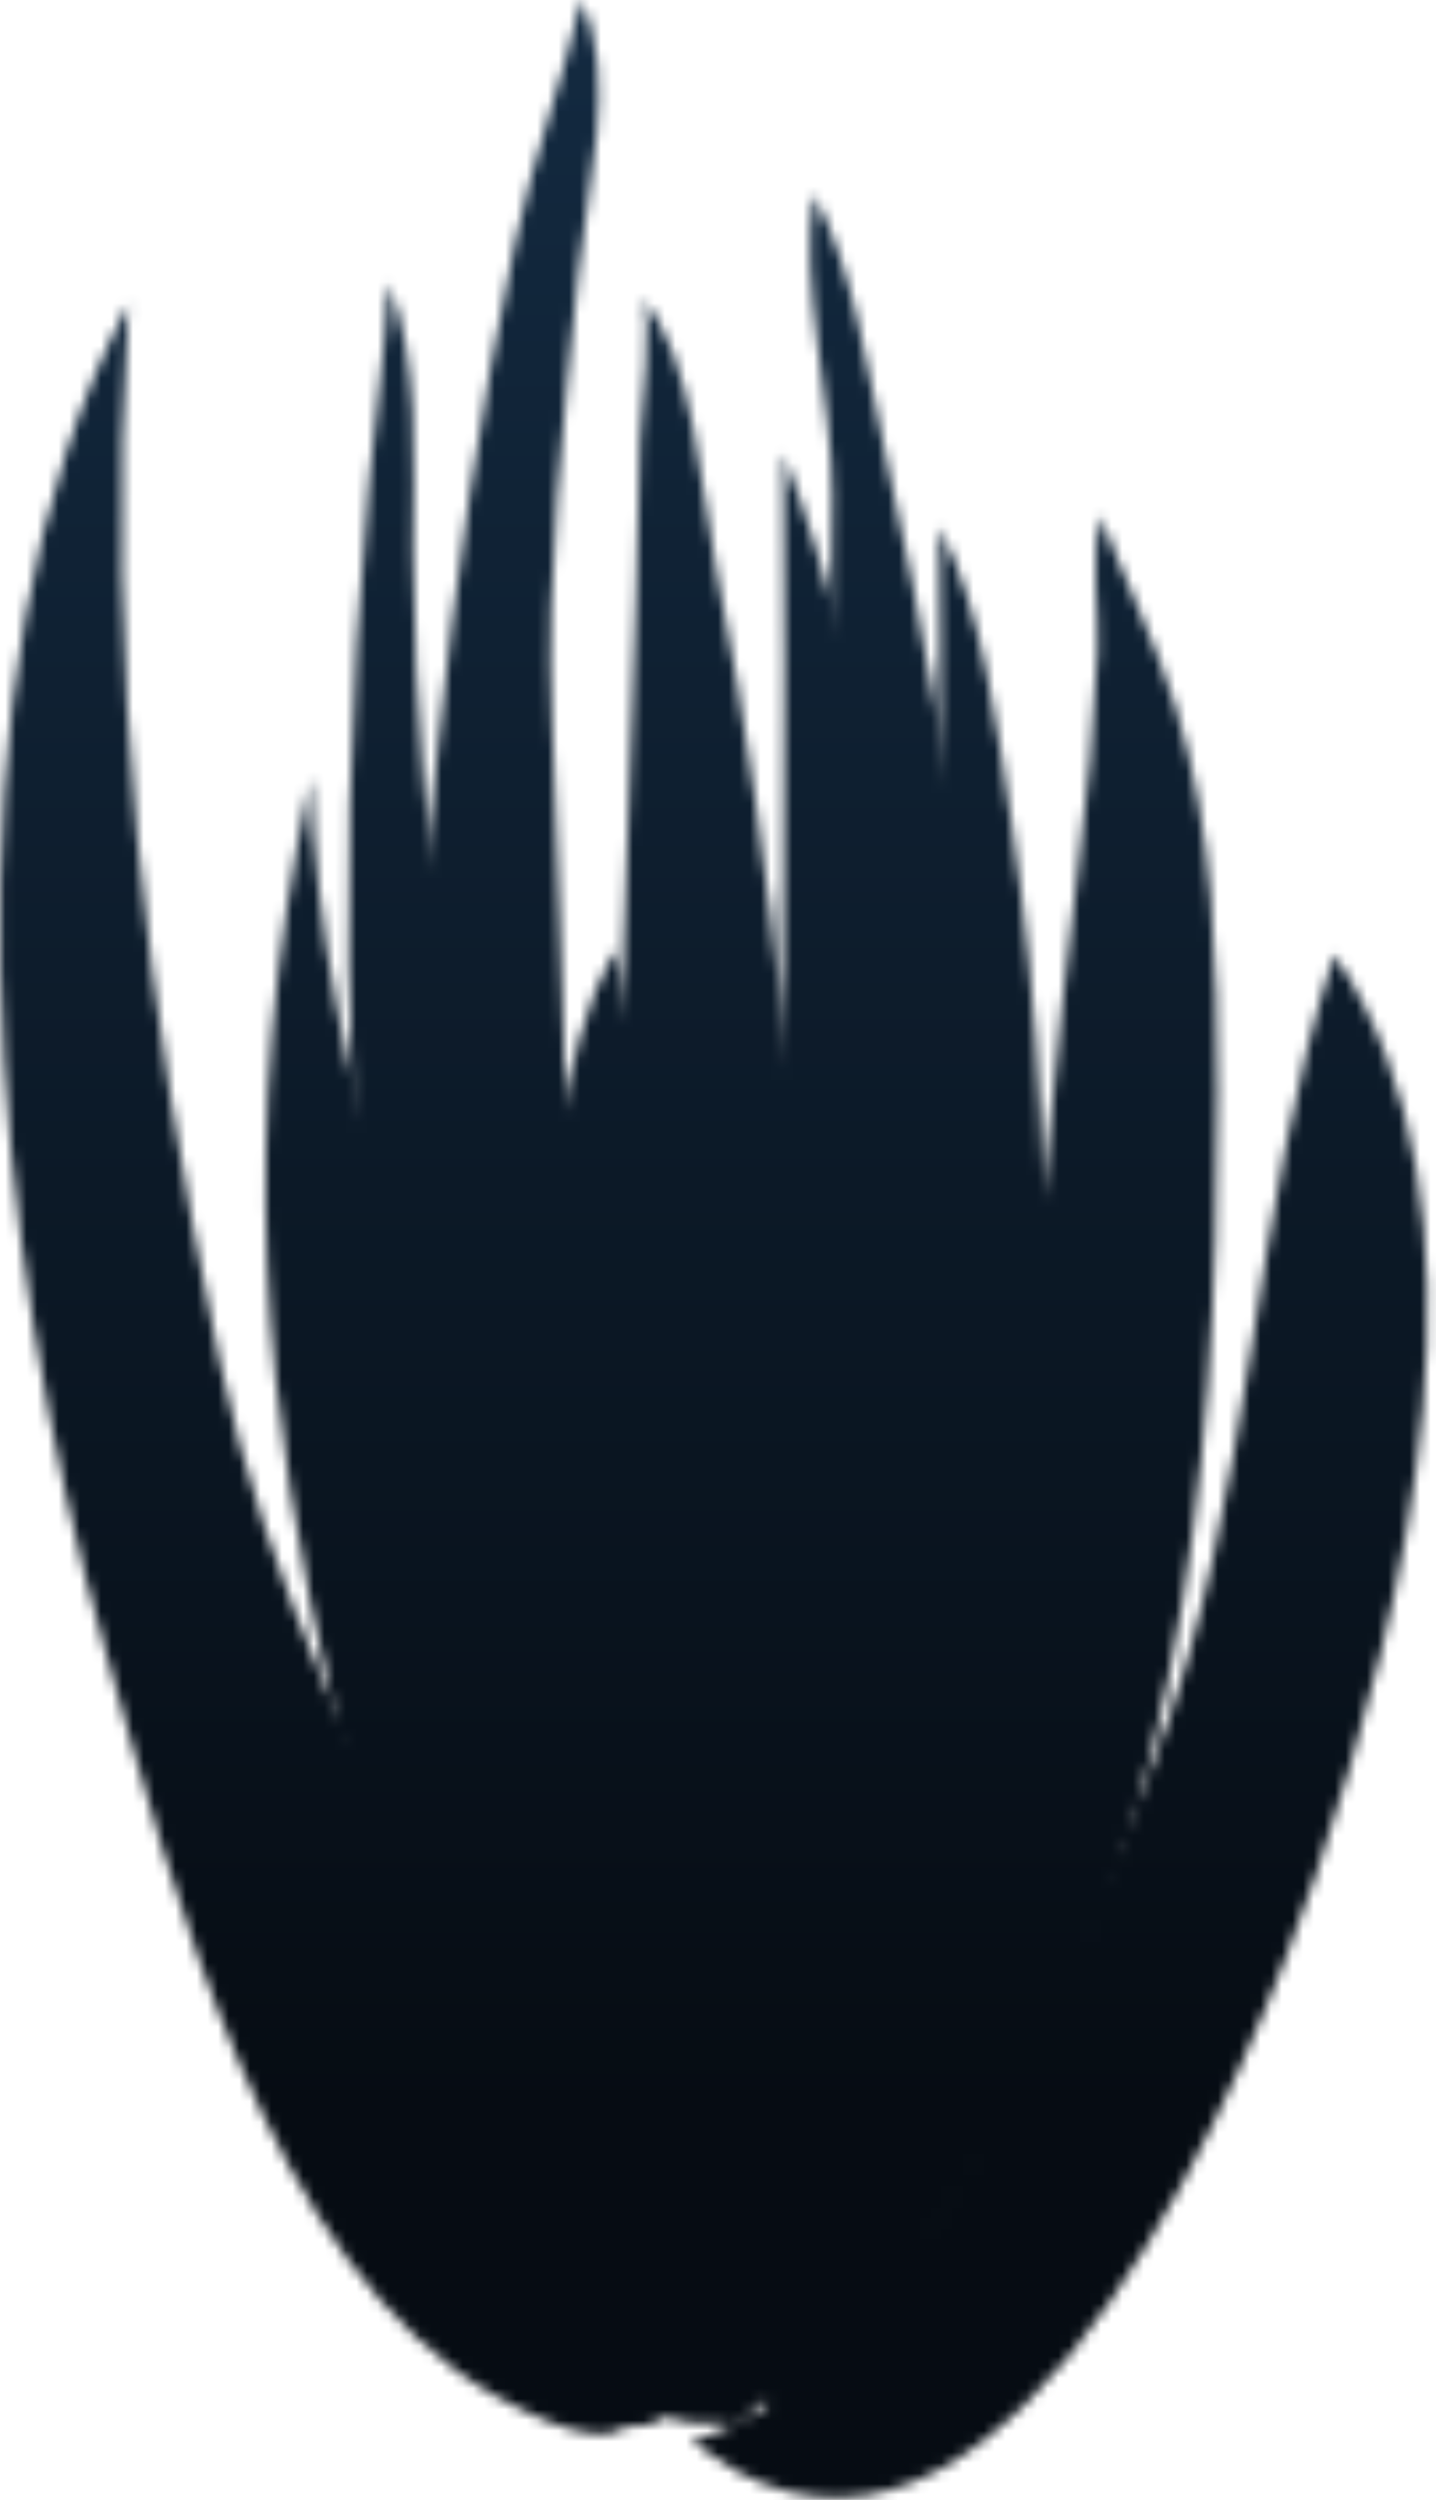<svg width="135" height="235" viewBox="0 0 135 235" fill="none" xmlns="http://www.w3.org/2000/svg">
<mask id="mask0_1_6366" style="mask-type:alpha" maskUnits="userSpaceOnUse" x="0" y="0" width="135" height="235">
<path d="M61.394 186.315C59.929 181.201 59.79 177.689 60.094 172.626C60.439 166.879 58.731 161.174 58.432 155.437C58.165 150.318 58.2 145.213 57.983 140.094C57.213 121.944 58.072 103.658 58.76 85.446C59.13 75.663 59.524 65.881 59.811 56.095C59.955 51.207 60.075 46.319 60.152 41.429C60.183 39.438 61.572 29.059 60.252 27.892C60.072 27.733 60.064 27.741 60.229 27.916C65.2 33.079 65.997 46.805 67.353 53.599C70.213 67.932 72.188 82.601 73.667 97.148C75.695 117.098 77.633 137.739 76.886 157.87C76.466 169.189 75.909 180.642 74.698 191.908C73.923 199.116 74.176 207.978 71.374 214.646C66.696 206.244 64.039 195.547 61.394 186.315Z" fill="#4E9944"/>
<path d="M89.017 208.182C86.805 211.355 73.438 231.153 69.441 224.245C66.835 219.74 73.811 213.46 75.595 209.881C78.998 203.057 81.171 195.916 83.25 188.572C88.742 169.171 93.081 149.742 95.966 129.782C98.269 113.843 99.234 97.908 101.304 82.025C102.21 75.074 102.886 68.112 103.185 61.127C103.335 57.632 102.493 52.418 103.451 49.03C103.576 48.587 103.332 48.303 103.263 47.949C105.555 54.247 108.583 60.126 110.575 66.635C114.115 78.2 114.451 90.634 114.451 102.667C114.452 139.553 110.802 176.925 89.017 208.182Z" fill="#4E9944"/>
<path d="M48.798 152.453C54.915 171.149 66.974 189.878 67.123 210.086C67.182 218.137 66.055 231.295 56.349 227.397C48.477 224.235 45.794 204.765 43.75 197.827C40.167 185.663 34.502 174.003 31.534 161.355C24.776 132.566 21.995 106.772 29.213 73.16C30.134 101.615 41.388 129.8 48.798 152.453Z" fill="#4E9944"/>
<path d="M9.926 155.229C-0.583 118.456 -6.632 63.822 12.098 28.549C9.788 62.958 13.741 95.077 20.663 128.043C25.025 148.821 34.458 167.863 44.01 186.654C48.678 195.838 76.415 241.639 46.768 225.336C25.035 213.386 16.169 177.074 9.926 155.229Z" fill="#8AC53F"/>
<path d="M64.958 229.474C85.224 224.3 102.133 182.304 108.607 165.163C117.967 140.383 117.594 113.534 125.455 89.729C141.427 113.613 132.219 150.885 123.733 176.162C117.851 193.683 96.259 247.059 69.082 232.224L64.958 229.474Z" fill="#8AC53F"/>
<path d="M41.586 132.892C39.73 127.611 39.566 121.619 39.18 116.074C38.122 100.878 39.59 85.469 41.158 70.337C42.816 54.336 45.122 38.391 48.46 22.633C50.09 14.938 52.89 7.571 54.637 0C58.088 7.302 55.167 17.689 54.378 25.571C53.008 39.274 51.267 53.779 51.897 67.587C53.059 93.076 53.279 118.73 55.259 144.233C55.855 151.905 57.015 159.582 57.414 167.262C57.578 170.418 57.652 173.525 58.074 176.644C58.214 177.675 59.261 180.377 58.77 181.352C57.135 184.604 53.322 178.878 51.905 176.798C47.631 170.523 43.82 163.181 40.555 156.263L41.586 132.892Z" fill="#4E9944"/>
<path d="M72.749 207.477C68.909 199.919 71.592 186.737 71.843 178.593C72.519 156.67 72.915 134.796 75.166 112.947C77.432 90.952 78.251 68.708 78.248 46.614C78.247 37.627 75.126 26.93 76.517 18.247C80.264 25.442 81.508 34.652 83.289 42.969C86.745 59.108 90.196 75.062 90.163 91.626C90.119 113.778 91.284 135.501 87.985 157.526C86.233 169.222 83.798 180.879 80.64 192.253C78.874 198.611 77.665 208.331 72.258 212.815C72.295 212.11 72.232 211.388 72.291 210.686L72.749 207.477Z" fill="#4E9944"/>
<path d="M64.958 226.724C59.396 210.444 56.814 192.682 55.033 174.481C52.873 152.398 47.071 108.359 57.778 89.352C61.648 110.235 64.979 131.917 68.013 153.822C69.889 167.362 81.787 220.663 69.082 228.099L64.958 226.724Z" fill="#8AC53F"/>
<path d="M74.124 224.433C73.827 217.872 76.8 205.742 77.905 197.851C80.664 178.146 82.161 158.484 84.204 138.722C87.234 109.414 88.773 79.036 88.306 49.534C92.377 57.454 93.732 68.288 95.09 77.326C97.754 95.06 98.625 113.339 97.964 131.393C97.245 151.05 97.117 171.598 93.245 190.876C91.914 197.505 84.131 228.202 74.123 225.807L74.124 224.433Z" fill="#8AC53F"/>
<path d="M52.024 210.697C46.852 196.131 43.505 181.395 40.555 166.256C32.736 126.128 30.865 85.886 34.698 45.248C35.286 39.012 36.223 32.806 36.521 26.621C39.501 34.017 38.845 43.449 38.836 51.677C38.82 66.805 40.563 82.053 42.032 97.033C44.523 122.437 47.997 148.416 54.419 173.22C57.584 185.443 60.693 198.286 65.874 209.746C67.639 213.65 70.933 217.685 71.396 222.134C71.94 227.36 66.373 228.896 62.36 227.038C56.694 224.415 53.942 216.096 52.024 210.697Z" fill="#8AC53F"/>
<path d="M71.374 150.625C71.465 127.862 73.665 105.222 73.665 82.369C73.665 69.138 73.856 55.889 73.641 42.66C82.95 66.362 84.21 94.738 85.556 120.381C86.652 141.259 85.951 162.524 84.23 183.302C83.433 192.929 81.873 202.523 80.208 212.043C79.576 215.653 79.191 226.882 73.671 226.303C67.115 225.617 67.584 211.032 67.575 206.989C67.533 188.124 71.299 169.486 71.374 150.625Z" fill="#8AC53F"/>
</mask>
<g mask="url(#mask0_1_6366)">
<rect x="-45" y="-44" width="223" height="323" fill="url(#paint0_linear_1_6366)"/>
</g>
<defs>
<linearGradient id="paint0_linear_1_6366" x1="66.5" y1="-44" x2="66.5" y2="279" gradientUnits="userSpaceOnUse">
<stop offset="0.095" stop-color="#142C44"/>
<stop offset="0.75" stop-color="#060C13"/>
</linearGradient>
</defs>
</svg>
